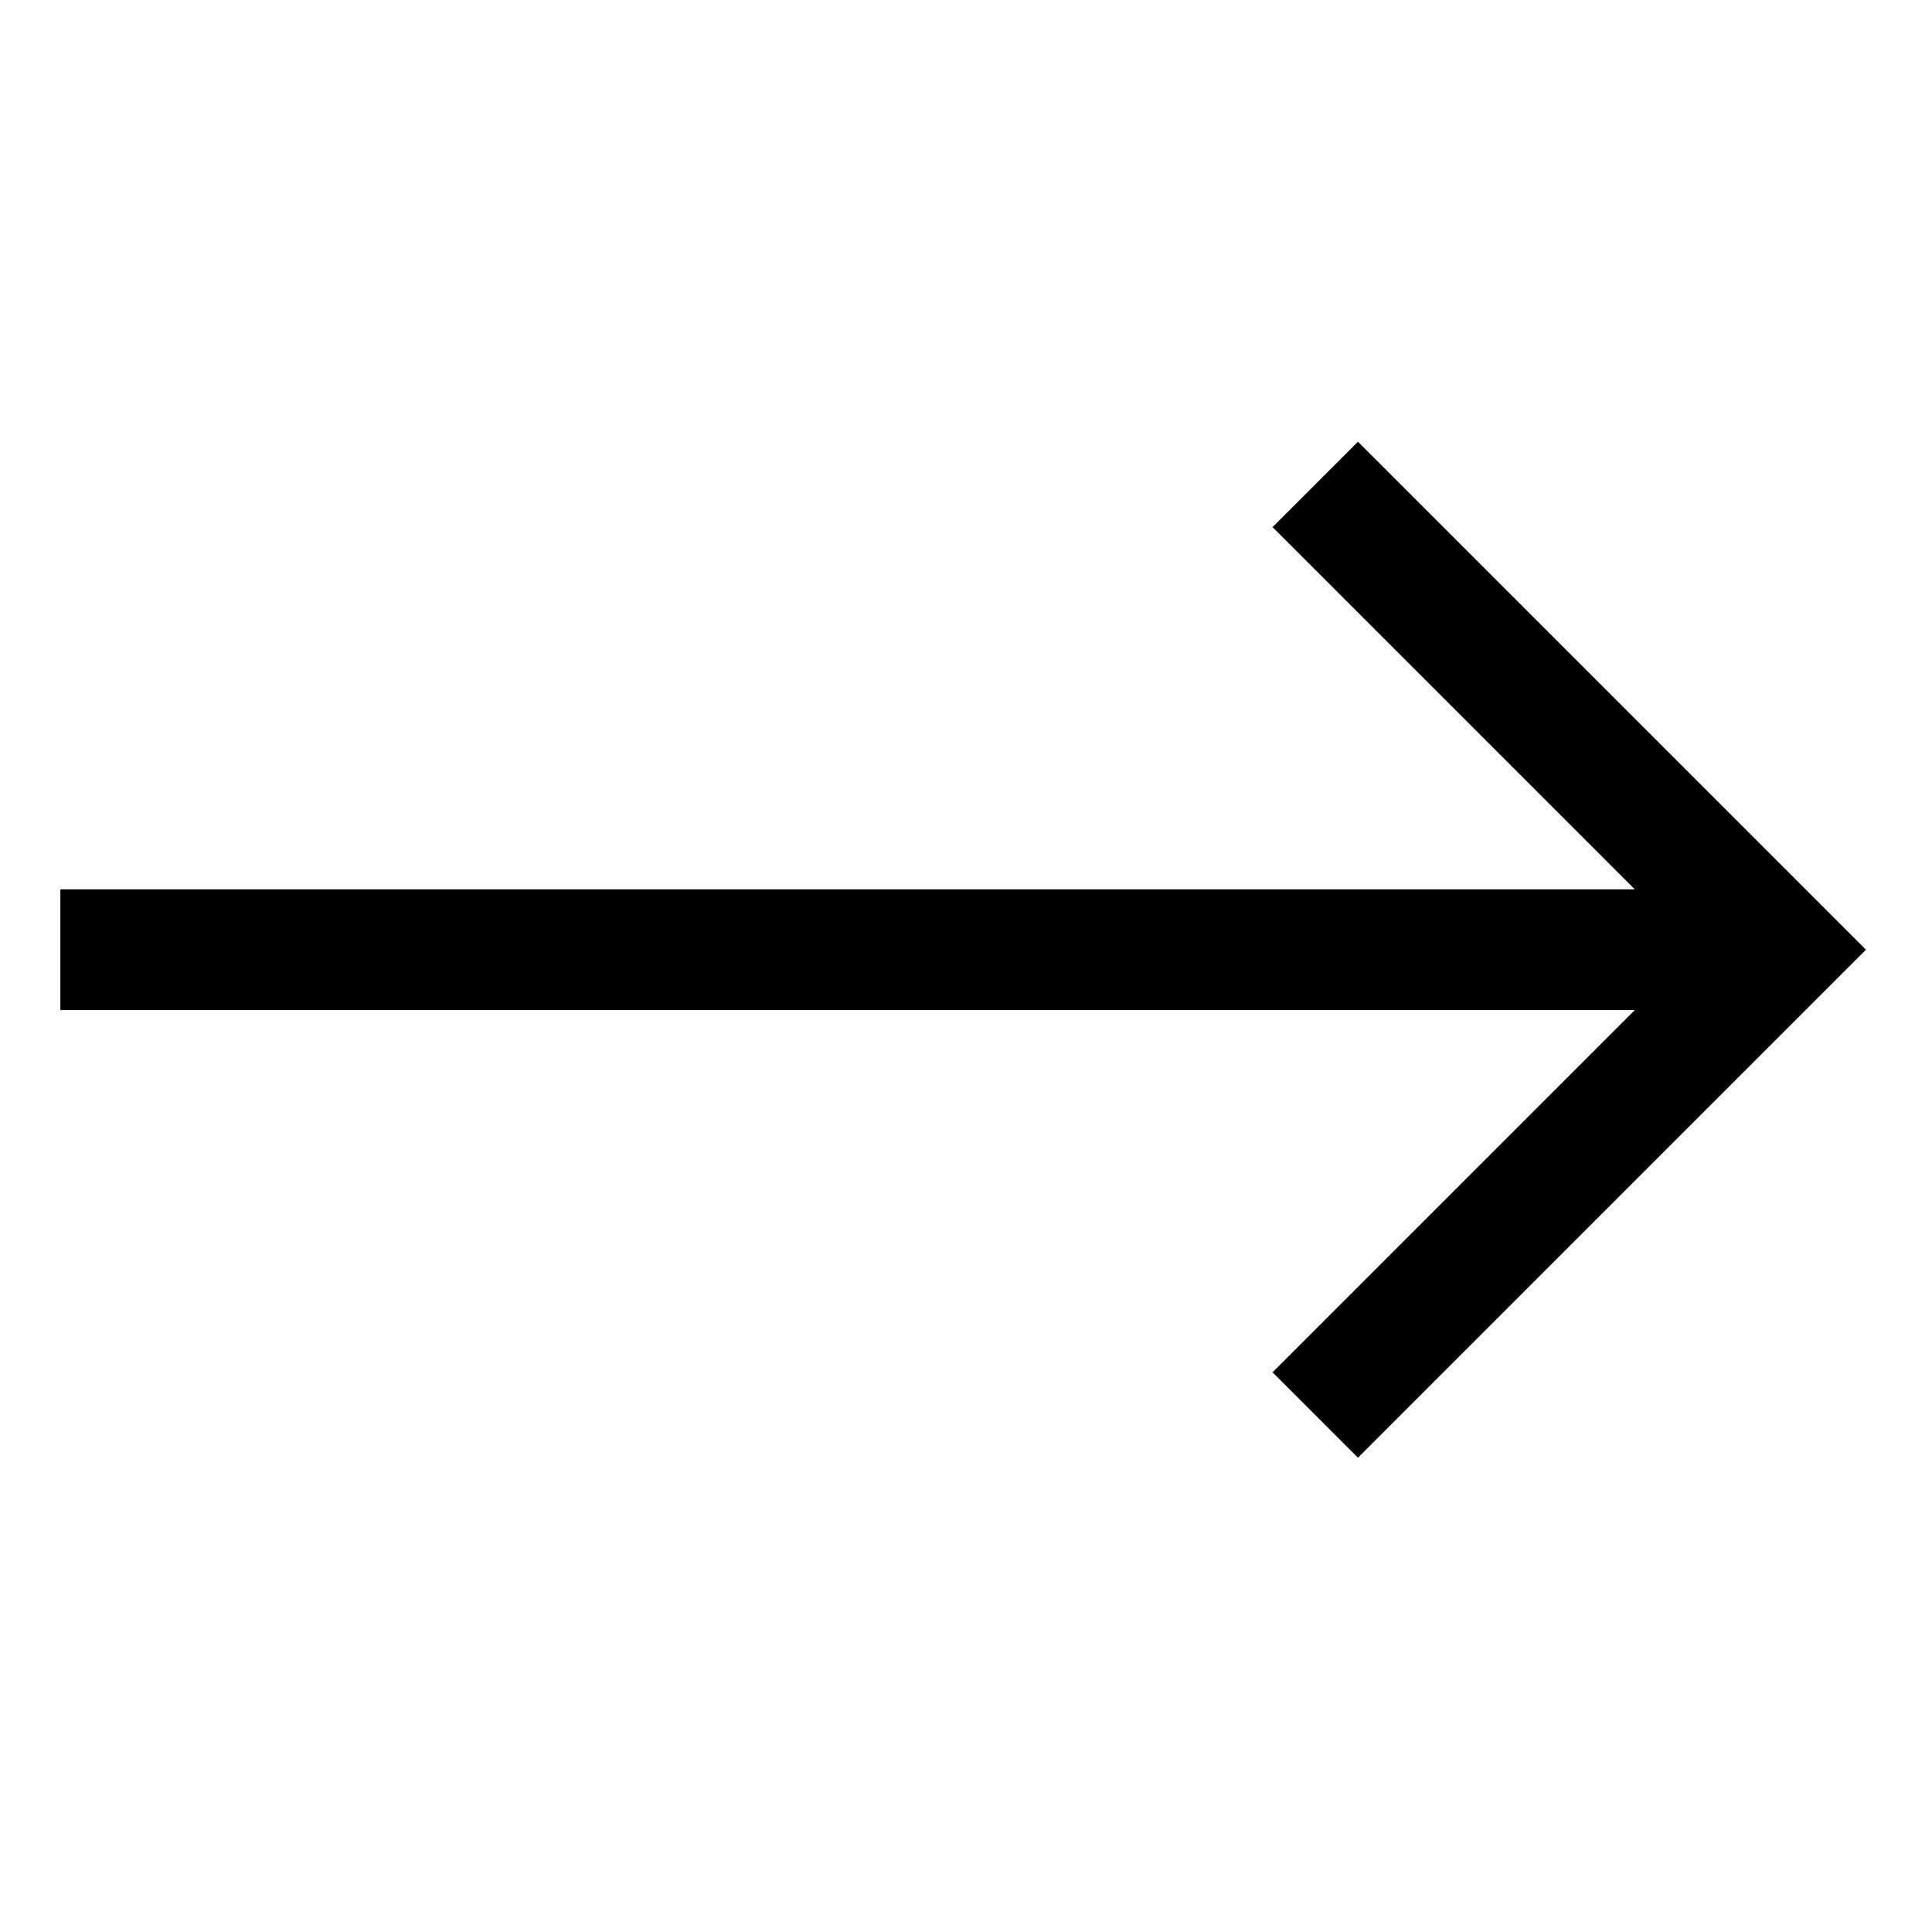 <svg xmlns="http://www.w3.org/2000/svg" viewBox="0 0 512 512">
  <defs>
    <style>
      .a {
        fill: currentColor;
      }
    </style>
  </defs>
  <title>arrow-right</title>
  <polygon class="a" points="359.873 117.062 337.246 139.688 433.243 235.686 16 235.686 16 235.687 16 267.686 16 267.687 433.24 267.687 337.246 363.681 359.873 386.308 494.498 251.685 359.873 117.062"/>
</svg>
